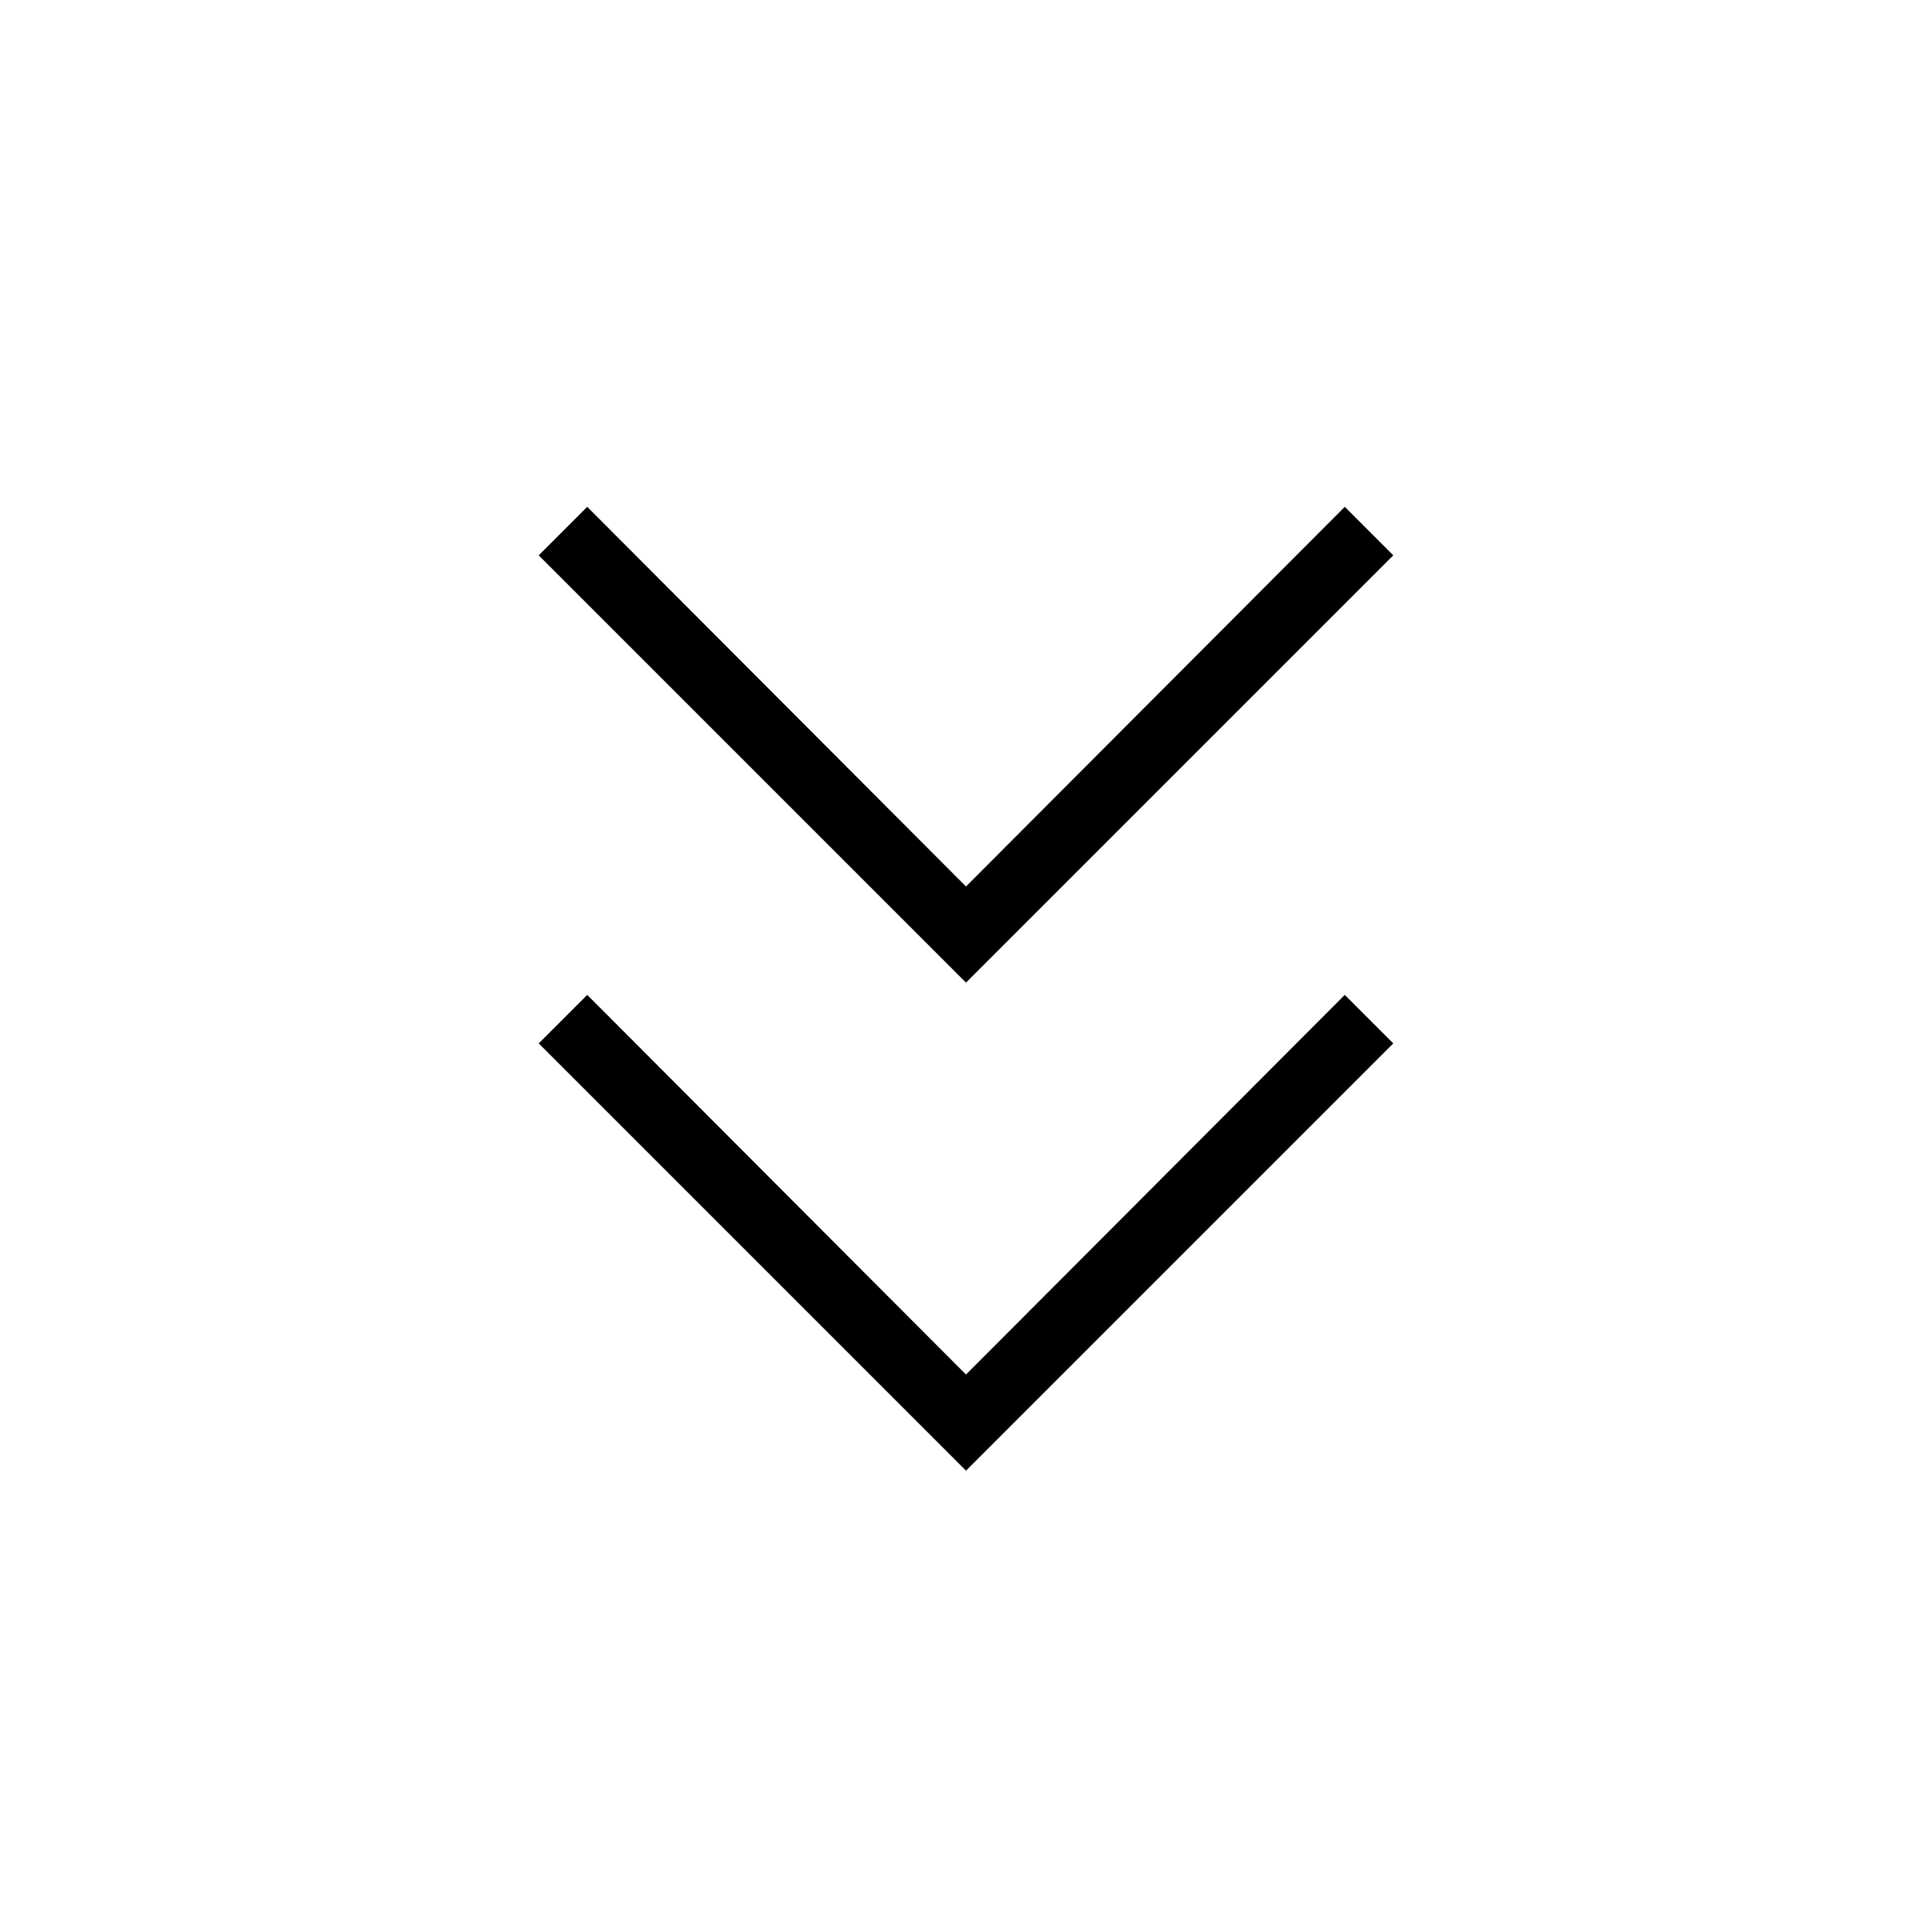 <svg xmlns="http://www.w3.org/2000/svg" height="40" viewBox="0 -960 960 960" width="40"><path d="M480-229.23 267.69-441.54l24.1-24.1L480-277l188.21-188.64 24.1 24.1L480-229.23Zm0-242.51L267.69-684.05l24.1-24.1L480-519.51l188.21-188.64 24.1 24.1L480-471.74Z"/></svg>